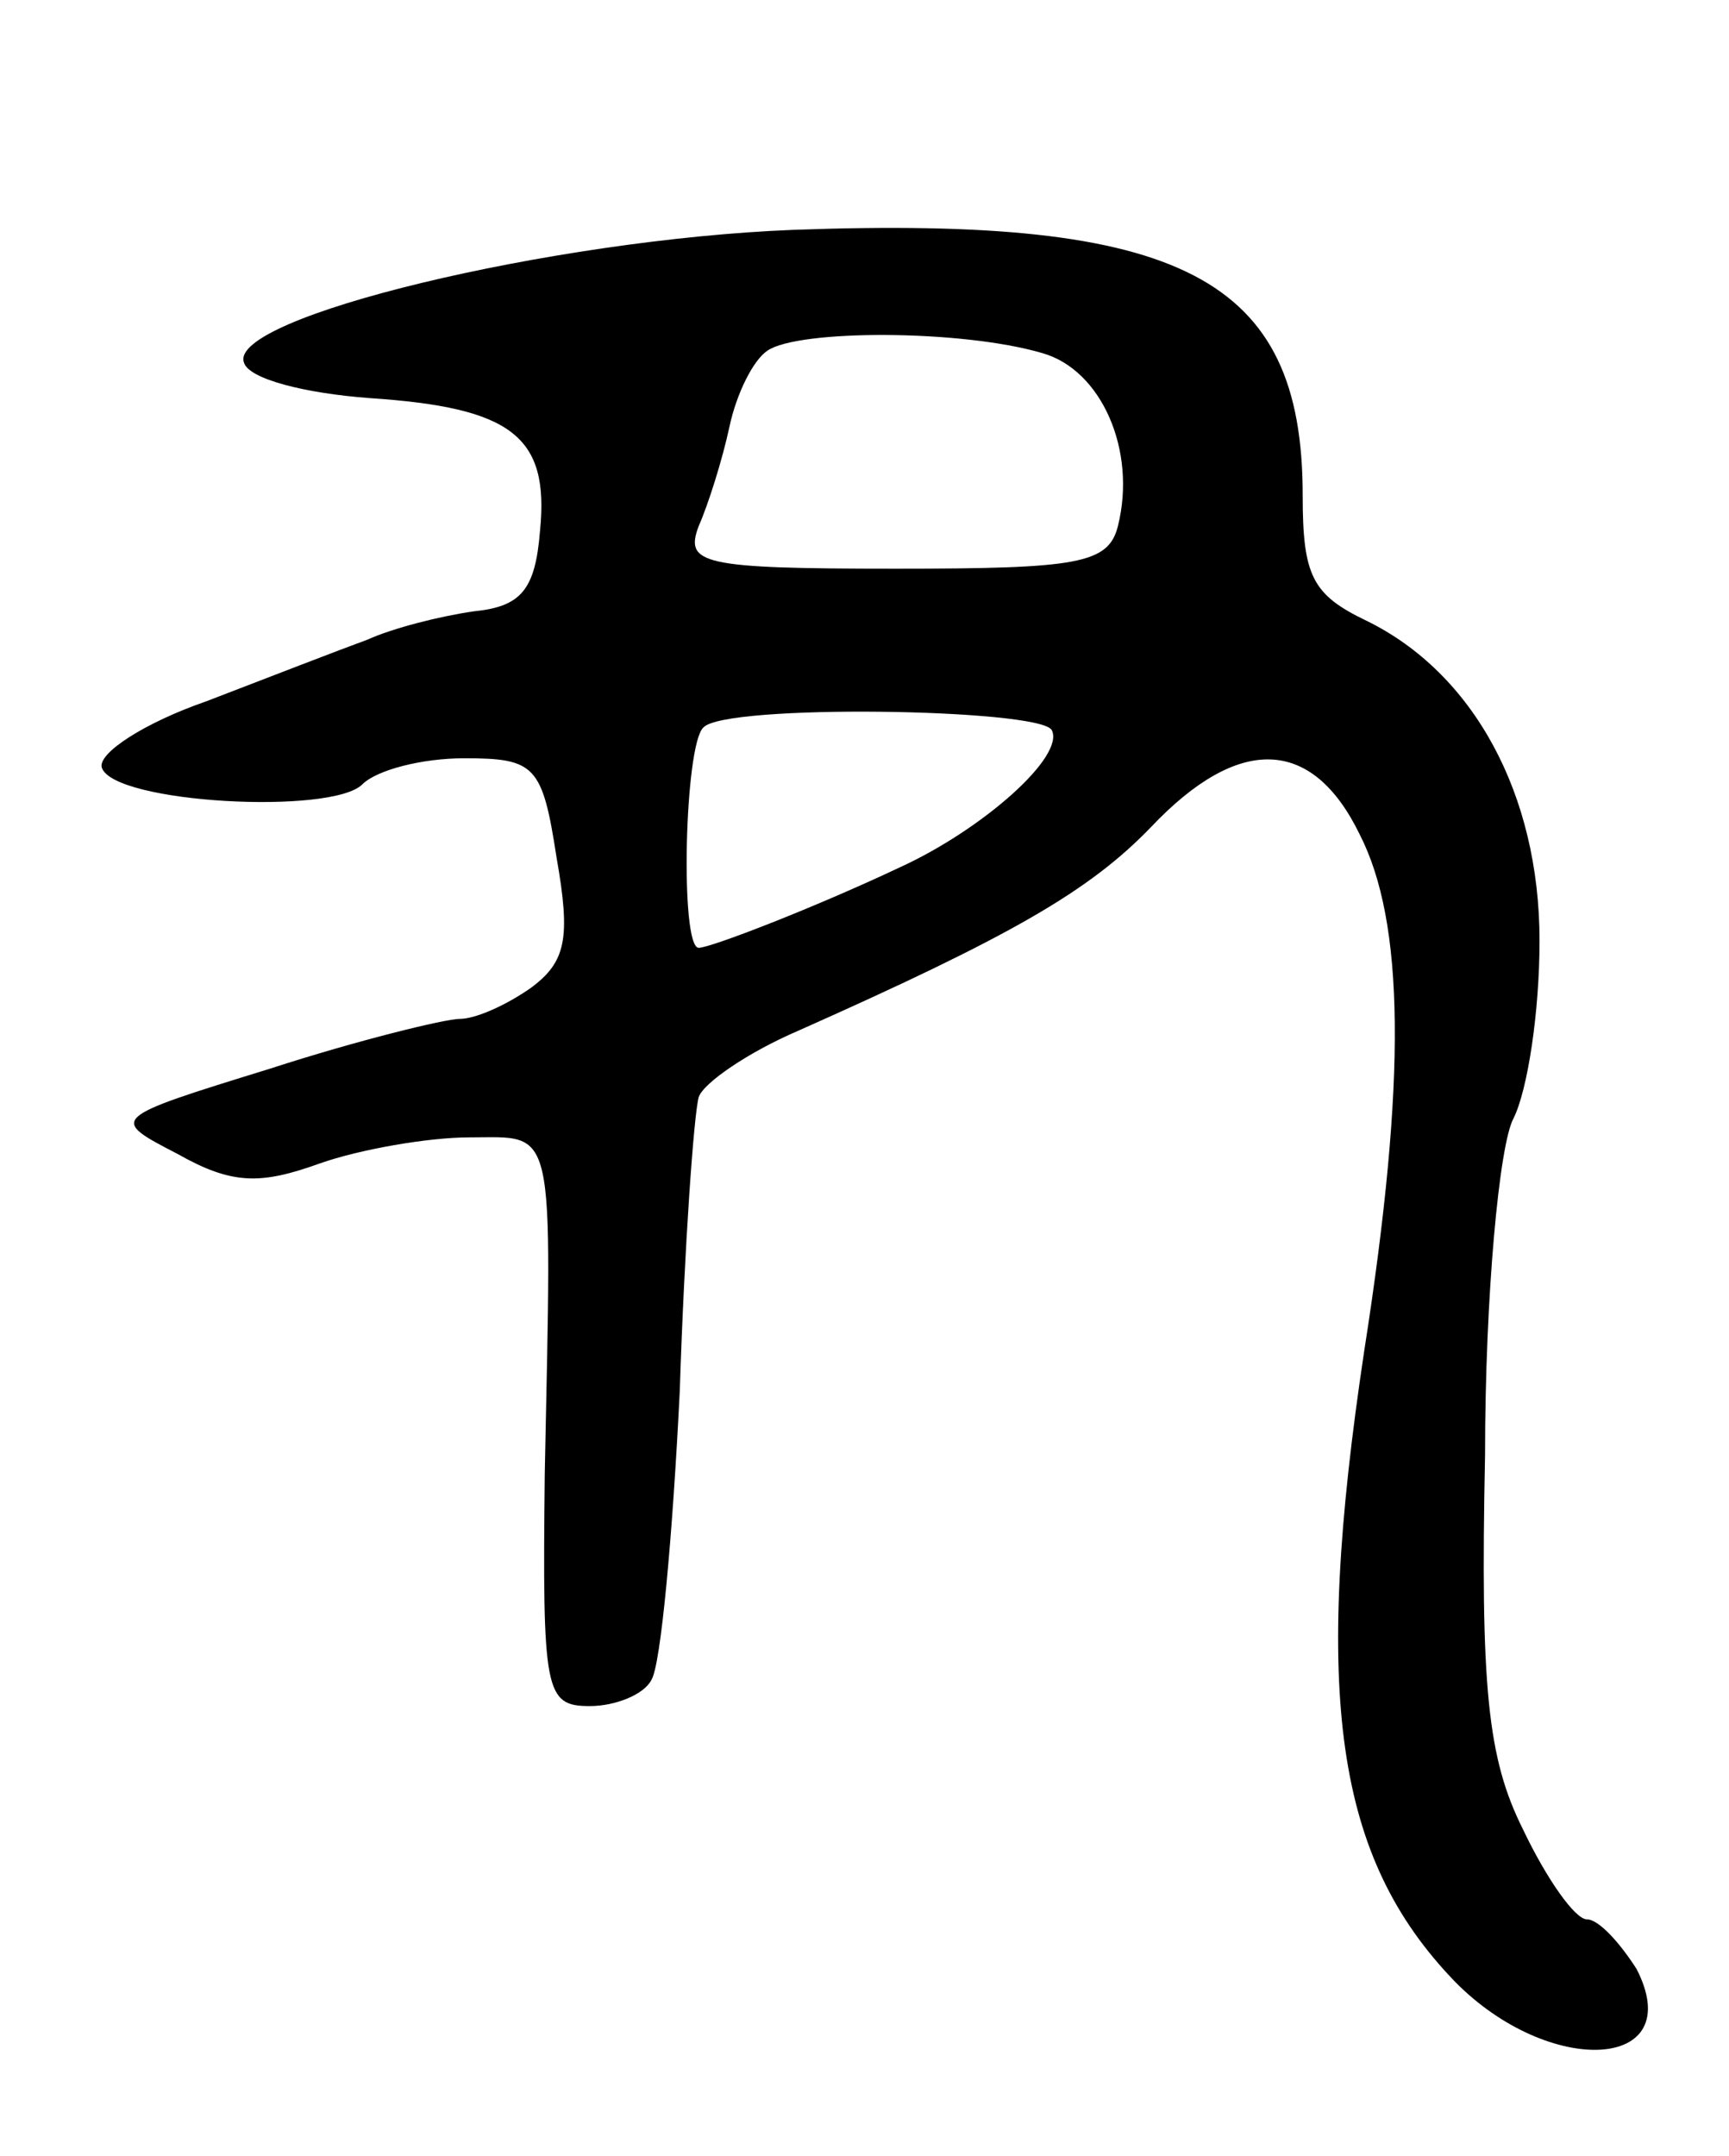 <svg version="1.0" xmlns="http://www.w3.org/2000/svg"
 width="73pt" height="91pt" viewBox="0 0 73 91"
 preserveAspectRatio="xMidYMid meet">
<g transform="translate(0,91) scale(0.1,-0.1)"
fill="#000000" stroke="none">
<path d="M335 813 c-102 -4 -239 -37 -232 -56 2 -7 26 -13 53 -15 60 -4 76
-16 72 -56 -2 -25 -8 -32 -28 -34 -14 -2 -34 -7 -45 -12 -11 -4 -42 -16 -68
-26 -26 -9 -46 -22 -44 -28 5 -15 97 -20 110 -7 6 6 25 11 43 11 30 0 33 -3
39 -42 6 -34 4 -44 -11 -55 -10 -7 -23 -13 -30 -13 -6 0 -43 -9 -80 -21 -68
-21 -68 -21 -39 -36 23 -13 35 -13 60 -4 17 6 46 11 63 11 37 0 35 8 32 -142
-1 -92 0 -98 19 -98 11 0 23 5 26 11 4 6 9 61 12 122 2 62 6 117 8 124 2 6 21
19 42 28 90 40 123 59 149 86 37 39 68 38 88 -3 19 -37 20 -103 2 -218 -22
-146 -12 -214 38 -266 40 -41 99 -38 77 5 -7 11 -16 21 -21 21 -5 0 -17 17
-27 38 -15 30 -18 60 -16 158 0 67 6 131 12 142 6 12 11 45 11 75 0 62 -28
113 -73 135 -23 11 -27 19 -27 53 0 92 -51 118 -215 112z m105 -52 c25 -7 40
-41 32 -73 -4 -16 -17 -18 -94 -18 -82 0 -89 2 -83 18 4 9 10 28 13 42 3 14
10 28 16 32 13 9 82 9 116 -1z m4 -159 c6 -11 -29 -42 -64 -58 -36 -17 -80
-34 -85 -34 -8 0 -6 86 2 93 9 10 141 8 147 -1z"/>
</g>
</svg>
